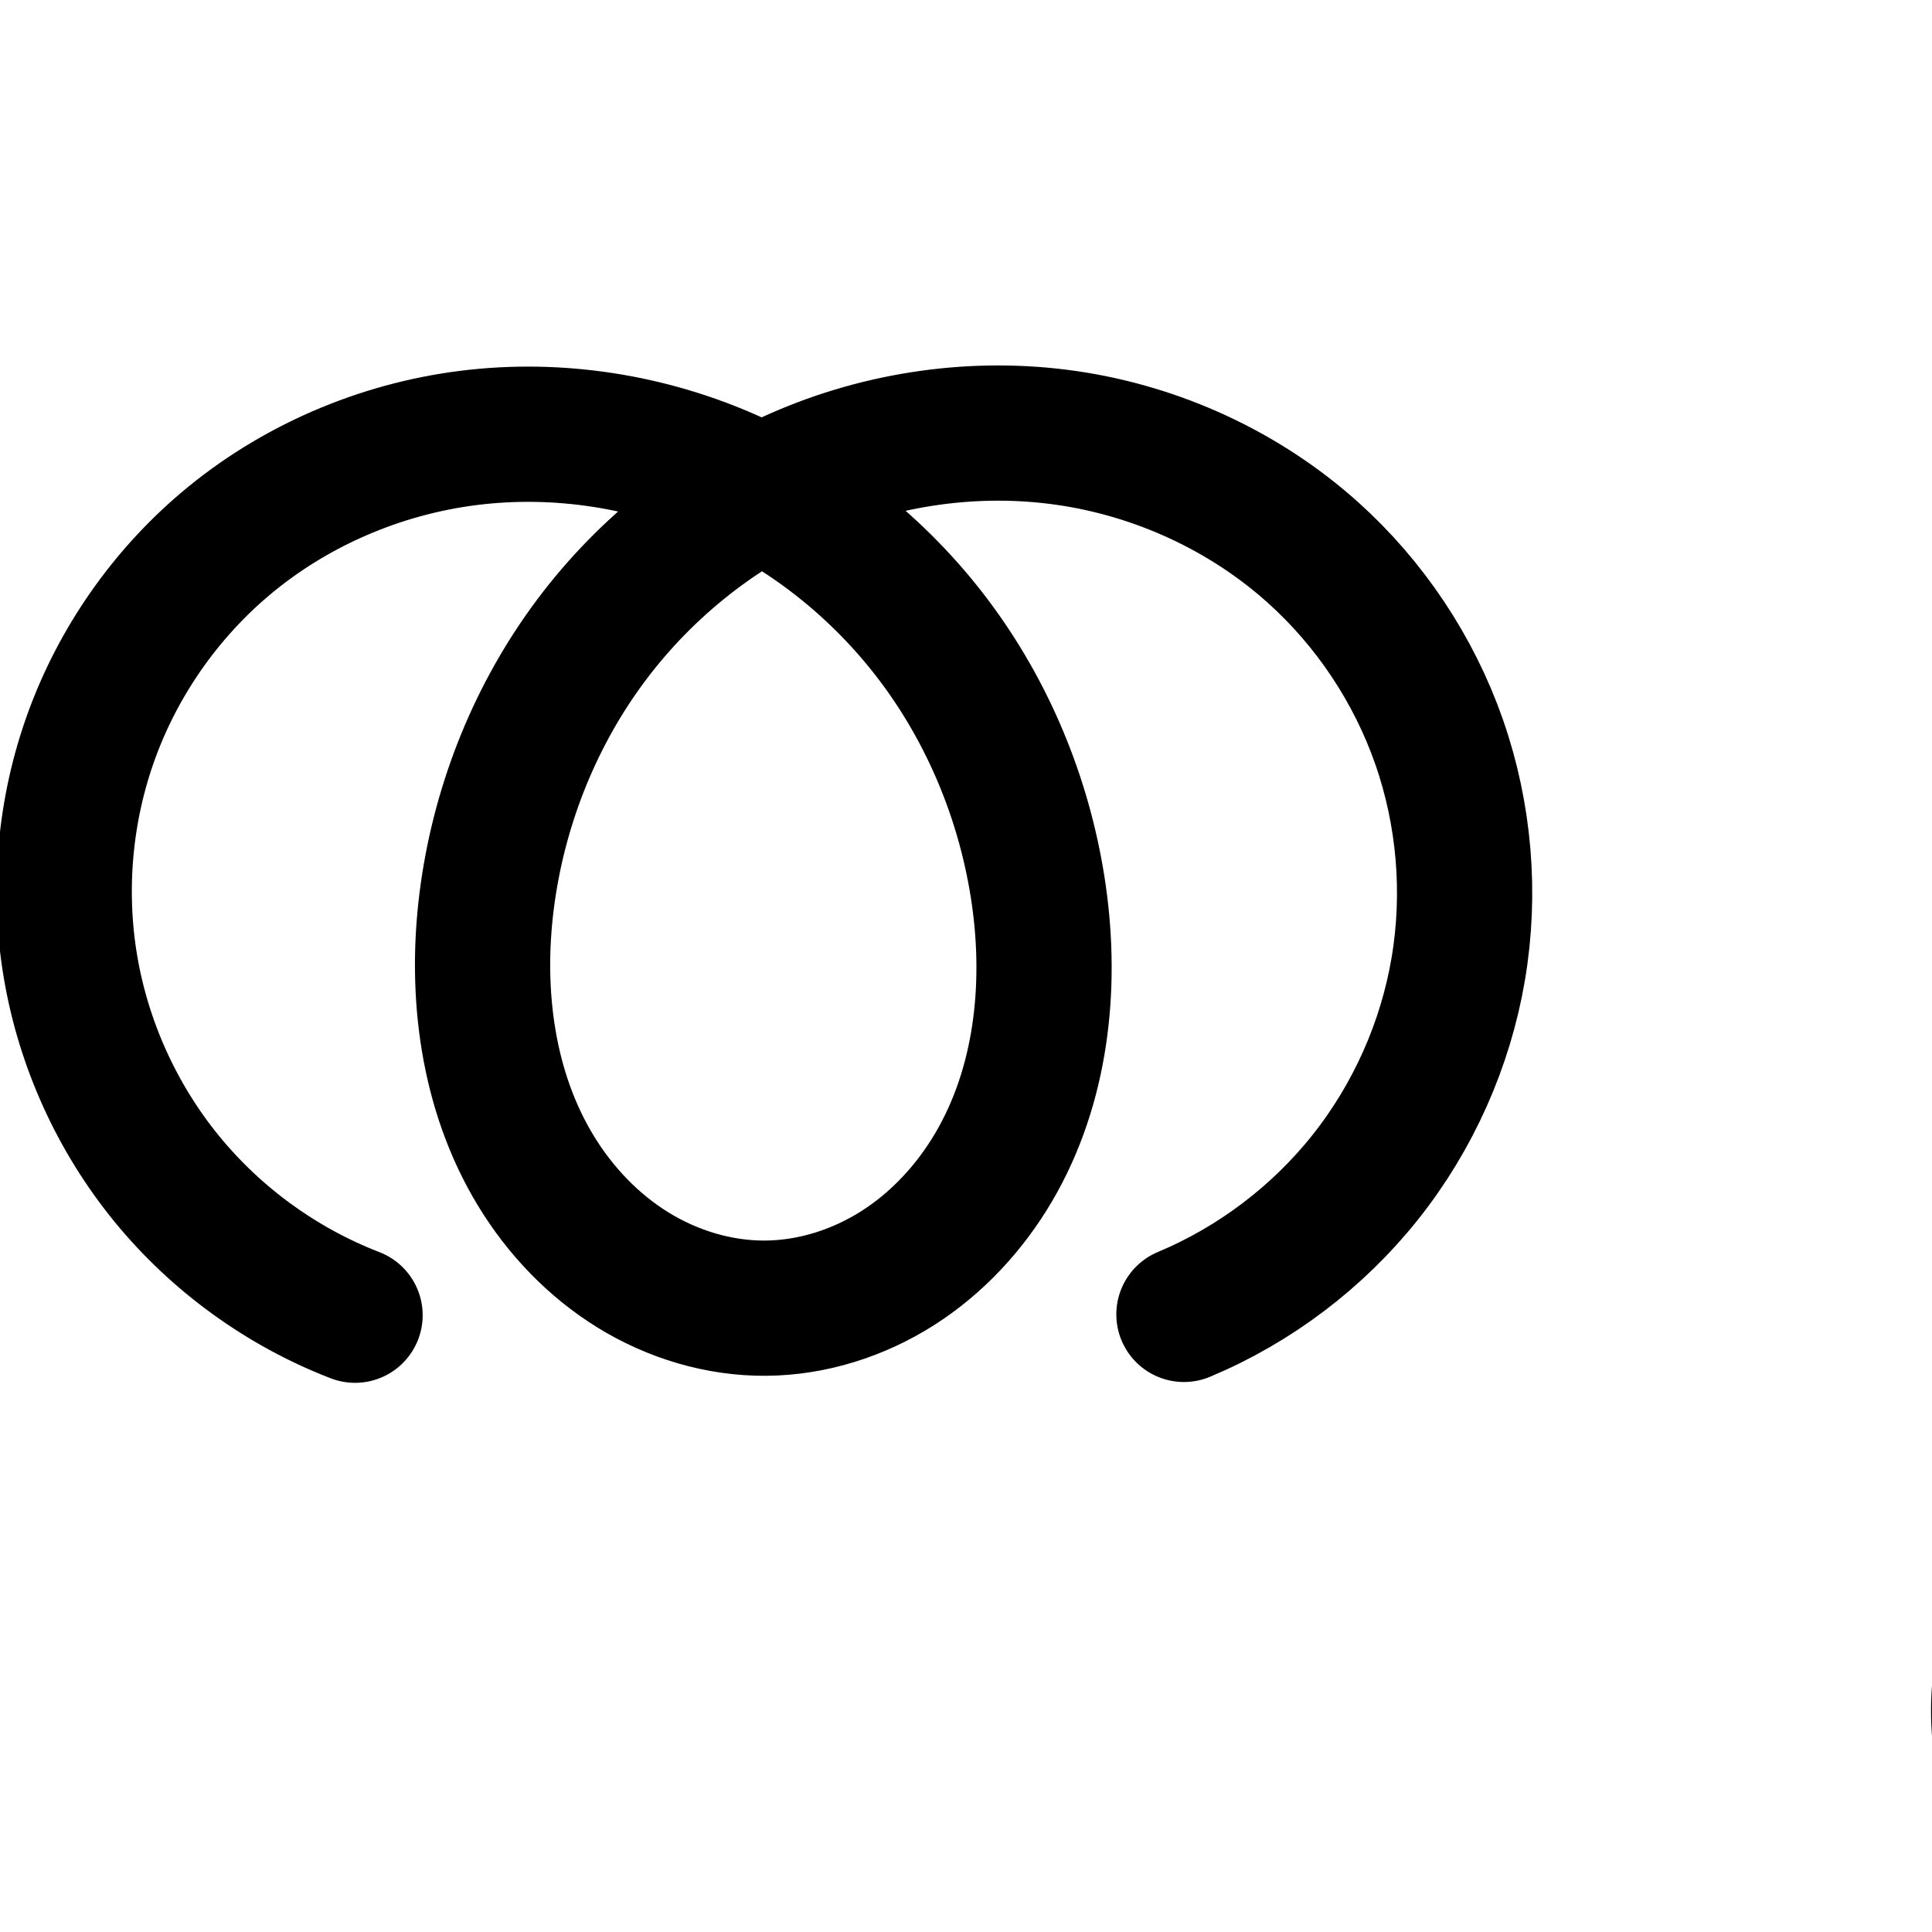 <?xml version="1.0" encoding="UTF-8" standalone="no"?>
<!-- Created with Inkscape (http://www.inkscape.org/) -->

<svg
   xmlns:dc="http://purl.org/dc/elements/1.1/"
   xmlns:cc="http://creativecommons.org/ns#"
   xmlns:rdf="http://www.w3.org/1999/02/22-rdf-syntax-ns#"
   xmlns:svg="http://www.w3.org/2000/svg"
   xmlns="http://www.w3.org/2000/svg"
   xmlns:sodipodi="http://sodipodi.sourceforge.net/DTD/sodipodi-0.dtd"
   xmlns:inkscape="http://www.inkscape.org/namespaces/inkscape"
   width="2000"
   height="2000"
   id="svg2992"
   version="1.1"
   inkscape:version="0.91 r13725"
   sodipodi:docname="ത.svg">
  <defs
     id="defs5498">
    <inkscape:path-effect
       effect="powerstroke"
       id="path-effect4176"
       is_visible="true"
       offset_points="0,89.748 | 5.632,136.953 | 12,55.592"
       sort_points="true"
       interpolator_type="CubicBezierJohan"
       interpolator_beta="0.2"
       start_linecap_type="round"
       linejoin_type="round"
       miter_limit="4"
       end_linecap_type="round" />
    <inkscape:path-effect
       effect="spiro"
       id="path-effect4174"
       is_visible="true" />
    <inkscape:path-effect
       effect="powerstroke"
       id="path-effect4165"
       is_visible="true"
       offset_points="0.08,-138.82 | 8.779,-102.827 | 18,-106.24"
       sort_points="true"
       interpolator_type="SpiroInterpolator"
       interpolator_beta="0.2"
       start_linecap_type="round"
       linejoin_type="round"
       miter_limit="4"
       end_linecap_type="round" />
    <inkscape:path-effect
       effect="interpolate"
       id="path-effect4163"
       is_visible="true"
       trajectory="M 0,0 0,0"
       equidistant_spacing="true"
       steps="5" />
    <inkscape:path-effect
       effect="powerstroke"
       id="path-effect4161"
       is_visible="true"
       offset_points="0,1 | 9,1 | 18,1"
       sort_points="true"
       interpolator_type="CubicBezierJohan"
       interpolator_beta="0.2"
       start_linecap_type="round"
       linejoin_type="round"
       miter_limit="4"
       end_linecap_type="round" />
    <inkscape:path-effect
       effect="spiro"
       id="path-effect2987"
       is_visible="true" />
    <inkscape:path-effect
       effect="spiro"
       id="path-effect4141-3-4-6"
       is_visible="true" />
    <inkscape:path-effect
       effect="spiro"
       id="path-effect4141-3-4-6-8"
       is_visible="true" />
    <inkscape:path-effect
       effect="spiro"
       id="path-effect4141-3-4-6-8-8"
       is_visible="true" />
    <inkscape:path-effect
       effect="spiro"
       id="path-effect4141-3-4-6-8-86"
       is_visible="true" />
    <inkscape:path-effect
       effect="spiro"
       id="path-effect4141-3-4-6-8-86-6"
       is_visible="true" />
    <inkscape:path-effect
       effect="spiro"
       id="path-effect4141-3-4-6-8-86-2"
       is_visible="true" />
    <inkscape:path-effect
       effect="spiro"
       id="path-effect4141-3-4-6-8-86-2-4"
       is_visible="true" />
    <inkscape:path-effect
       effect="spiro"
       id="path-effect4141-3-4-6-8-86-5"
       is_visible="true" />
    <inkscape:path-effect
       effect="spiro"
       id="path-effect4141-3-4-6-8-86-3"
       is_visible="true" />
    <inkscape:path-effect
       effect="spiro"
       id="path-effect4141-3-4-6-8-86-4"
       is_visible="true" />
  </defs>
  <sodipodi:namedview
     inkscape:window-height="851"
     inkscape:window-width="1600"
     inkscape:pageshadow="2"
     inkscape:pageopacity="0.0"
     borderopacity="1.0"
     bordercolor="#666666"
     pagecolor="#ffffff"
     id="base"
     showgrid="true"
     showguides="true"
     inkscape:guide-bbox="true"
     inkscape:zoom="0.32102648"
     inkscape:cx="1553.1831"
     inkscape:cy="161.15277"
     inkscape:window-x="1599"
     inkscape:window-y="-1"
     inkscape:current-layer="layer1"
     inkscape:window-maximized="1">
    <sodipodi:guide
       orientation="horizontal"
       position="0,600"
       id="guide5596" />
    <inkscape:grid
       type="xygrid"
       id="grid3769"
       empspacing="5"
       visible="true"
       enabled="true"
       snapvisiblegridlinesonly="true" />
    <sodipodi:guide
       orientation="0,1"
       position="-2720,1600"
       id="guide4772" />
    <sodipodi:guide
       orientation="0,1"
       position="2480,0"
       id="guide4210" />
  </sodipodi:namedview>
  <g
     inkscape:label="Layer 1"
     inkscape:groupmode="layer"
     id="layer1"
     transform="translate(0,1000)">
    <path
       style="fill:none;fill-rule:evenodd;stroke:#000000;stroke-width:140;stroke-linecap:round;stroke-linejoin:round;stroke-miterlimit:4;stroke-dasharray:none;stroke-opacity:1"
       d="m 1225.614,360.655 c 73.268,-30.654 138.584,-80.098 187.974,-142.296 49.389,-62.198 82.747,-137.019 96.002,-215.327 13.255,-78.308 6.377,-159.939 -19.792,-234.926 -26.169,-74.987 -71.575,-143.172 -130.674,-196.23 -70.708,-63.48 -160.741,-104.857 -254.782,-118.478 -94.041,-13.621 -191.739,0.388 -278.705,38.679 -86.966,38.291 -163.02,100.611 -218.741,177.582 -55.721,76.971 -91.098,168.336 -103.068,262.601 -12.169,95.83 0.711,197.215 50.922,279.739 25.106,41.262 59.313,77.229 100.405,102.613 41.091,25.385 89.115,39.955 137.413,39.616 48.461,-0.34 96.431,-15.684 137.257,-41.796 40.826,-26.112 74.56,-62.757 99.064,-104.567 49.007,-83.622 60.207,-185.545 46.476,-281.492 -13.194,-92.194 -48.629,-181.287 -103.469,-256.563 C 917.056,-405.464 842.811,-466.687 757.9,-504.949 672.989,-543.21 577.568,-558.27 485.16,-546.676 392.751,-535.082 303.675,-496.7 232.643,-436.465 170.732,-383.964 122.772,-315.159 94.938,-238.905 67.103,-162.651 59.459,-79.13 72.99,0.91 86.52,80.949 121.194,157.317 172.547,220.184 c 51.353,62.867 119.264,112.084 194.993,141.317"
       id="path4139-1-0-4-2-1"
       inkscape:path-effect="#path-effect4141-3-4-6-8-86"
       inkscape:original-d="m 1225.6139,360.65533 c 0,0 342.5542,-623.21638 133.5095,-788.77974 -242.5235,-192.0786 -768.0267,63.57447 -855.29521,360.38428 -48.07615,163.512286 118.3118,423.33597 288.7398,421.9687 170.9507,-1.37146 331.69751,-264.041847 282.79711,-427.85504 -87.48211,-293.05925 -602.21279,-551.76259 -842.7217,-362.8385 -212.139622,166.6395 134.89589,797.96652 134.89589,797.96652"
       inkscape:connector-curvature="0"
       sodipodi:nodetypes="caaaaac" />
    <path
       style="fill:none;fill-rule:evenodd;stroke:#000000;stroke-width:120;stroke-linecap:round;stroke-linejoin:round;stroke-miterlimit:4;stroke-dasharray:none;stroke-opacity:1"
       d="m 2880.106,1034.466 c 54.956,-9.336 106.834,-36.013 146.398,-75.281 39.564,-39.268 66.629,-90.945 76.377,-145.829 15.162,-85.368 -12.651,-176.128 -68.741,-242.246 -56.09,-66.118 -138.581,-107.789 -224.467,-119.671 -94.481,-13.071 -193.849,9.544 -272.123,64.049 -78.274,54.505 -134.267,140.719 -150.076,234.781 -10.991,65.401 -2.216,135.525 32.748,191.877 17.482,28.176 41.312,52.551 69.729,69.639 28.417,17.089 61.435,26.752 94.593,26.484 33.243,-0.268 66.181,-10.515 94.374,-28.131 28.193,-17.616 51.66,-42.459 68.71,-70.998 34.101,-57.077 41.777,-127.466 29.929,-192.89 -19.188,-105.951 -89.305,-201.088 -183.917,-252.492 -94.612,-51.404 -211.664,-58.649 -312.592,-21.135 -65.849,24.476 -125.181,67.659 -165.762,125.002 -40.581,57.343 -61.686,128.919 -55.104,198.86 5.727,60.853 32.404,119.539 74.489,163.865 42.085,44.326 99.308,74.009 159.783,82.883"
       id="path4139-1-0-4-2-1-1"
       inkscape:path-effect="#path-effect4141-3-4-6-8-86-2"
       inkscape:original-d="m 2880.1058,1034.4659 c 0,0 217.1155,-116.63804 222.7754,-221.11046 8.3992,-155.03409 -139.4015,-340.7158 -293.2086,-361.91671 -170.8027,-23.5436 -391.7743,129.11761 -422.1984,298.82984 -20.526,114.49863 80.7499,288.93433 197.07,288.00113 116.677,-0.9361 220.9229,-178.72492 193.0141,-292.01865 -45.2001,-183.48644 -312.6998,-317.49745 -496.5088,-273.6273 -127.0986,30.33497 -231.3698,193.61601 -220.8664,323.86169 9.1166,113.04856 234.2715,246.74816 234.2715,246.74816"
       inkscape:connector-curvature="0"
       sodipodi:nodetypes="caaaaaaac" />
    <path
       style="color:#000000;font-style:normal;font-variant:normal;font-weight:normal;font-stretch:normal;font-size:medium;line-height:normal;font-family:sans-serif;text-indent:0;text-align:start;text-decoration:none;text-decoration-line:none;text-decoration-style:solid;text-decoration-color:#000000;letter-spacing:normal;word-spacing:normal;text-transform:none;direction:ltr;block-progression:tb;writing-mode:lr-tb;baseline-shift:baseline;text-anchor:start;white-space:normal;clip-rule:nonzero;display:inline;overflow:visible;visibility:visible;opacity:1;isolation:auto;mix-blend-mode:normal;color-interpolation:sRGB;color-interpolation-filters:linearRGB;solid-color:#000000;solid-opacity:1;fill:#000000;fill-opacity:1;fill-rule:evenodd;stroke:none;stroke-width:120;stroke-linecap:round;stroke-linejoin:round;stroke-miterlimit:4;stroke-dasharray:none;stroke-dashoffset:0;stroke-opacity:1;color-rendering:auto;image-rendering:auto;shape-rendering:auto;text-rendering:auto;enable-background:accumulate"
       d="m 3978.91,395.699 c -59.169,0.043 -118.098,11.833 -172.74,34.699 -102.306,-42.727 -219.142,-44.76 -323.168,-6.094 -76.419,28.405 -145.528,78.323 -193.834,146.582 -48.515,68.553 -73.924,153.488 -65.863,239.143 7.018,74.576 39.138,145.233 90.713,199.555 51.575,54.321 120.473,90.061 194.584,100.936 a 60.006,60.006 0 1 0 17.422,-118.728 c -46.838,-6.873 -92.387,-30.501 -124.982,-64.832 -32.595,-34.331 -53.83,-81.042 -58.266,-128.174 -5.104,-54.228 11.698,-112.445 44.346,-158.578 32.856,-46.427 82.411,-82.875 137.689,-103.422 46.373,-17.237 97.534,-23.008 147.244,-17.695 -62.682,61.324 -106.17,141.556 -120.893,229.156 -13.018,77.462 -3.416,161.976 40.934,233.455 22.188,35.76 52.476,66.984 89.791,89.424 37.447,22.519 80.864,35.429 126,35.065 45.251,-0.366 88.546,-14.041 125.682,-37.244 37.004,-23.121 66.807,-54.924 88.426,-91.109 43.207,-72.319 51.464,-157.035 37.461,-234.355 -15.594,-86.105 -58.765,-164.736 -120.398,-225.045 28.356,-3.53 57.14,-3.53 85.25,0.359 72.189,9.987 141.576,45.579 186.938,99.051 44.897,52.924 67.091,127.219 55.418,192.939 -7.538,42.441 -28.974,83.371 -59.568,113.736 -30.594,30.365 -71.683,51.494 -114.18,58.713 a 60.006,60.006 0 1 0 20.098,118.305 c 67.415,-11.453 130.084,-43.677 178.617,-91.848 48.533,-48.171 81.228,-110.595 93.186,-177.922 18.652,-105.017 -14.78,-212.241 -82.062,-291.553 -66.818,-78.764 -162.417,-126.514 -262,-140.291 -20.521,-2.839 -41.193,-4.241 -61.842,-4.227 z m -172.969,169.533 c 69.225,44.569 120.931,119.554 135.434,199.633 9.694,53.527 2.598,109.588 -22.396,151.424 -12.482,20.892 -29.613,38.776 -48.996,50.887 a 60.006,60.006 0 0 0 0,0.002 c -19.25,12.028 -41.83,18.844 -63.064,19.016 -21.181,0.171 -43.801,-6.246 -63.188,-17.904 a 60.006,60.006 0 0 0 -0,0 c -19.518,-11.738 -36.889,-29.261 -49.666,-49.854 -25.579,-41.227 -33.525,-96.96 -24.561,-150.301 12.963,-77.135 60.255,-150.269 125.191,-195.486 3.681,-2.563 7.444,-5.019 11.248,-7.416 z"
       id="path4139-1-0-4-2-1-1-1"
       inkscape:connector-curvature="0" />
    <path
       style="color:#000000;font-style:normal;font-variant:normal;font-weight:normal;font-stretch:normal;font-size:medium;line-height:normal;font-family:sans-serif;text-indent:0;text-align:start;text-decoration:none;text-decoration-line:none;text-decoration-style:solid;text-decoration-color:#000000;letter-spacing:normal;word-spacing:normal;text-transform:none;direction:ltr;block-progression:tb;writing-mode:lr-tb;baseline-shift:baseline;text-anchor:start;white-space:normal;clip-rule:nonzero;display:inline;overflow:visible;visibility:visible;opacity:1;isolation:auto;mix-blend-mode:normal;color-interpolation:sRGB;color-interpolation-filters:linearRGB;solid-color:#000000;solid-opacity:1;fill:#000000;fill-opacity:1;fill-rule:evenodd;stroke:none;stroke-width:140;stroke-linecap:round;stroke-linejoin:round;stroke-miterlimit:4;stroke-dasharray:none;stroke-dashoffset:0;stroke-opacity:1;color-rendering:auto;image-rendering:auto;shape-rendering:auto;text-rendering:auto;enable-background:accumulate"
       d="m 1235.498,1059.973 c -81.091,-0.053 -161.769,17.072 -235.943,49.73 -2.992,1.317 -5.931,2.736 -8.898,4.102 -0.628,-0.286 -1.243,-0.597 -1.873,-0.881 -96.547,-43.505 -204.469,-60.63 -310.213,-47.363 -105.83,13.278 -207.215,56.859 -289.076,126.277 -71.32,60.48 -126.123,139.103 -158.188,226.945 -32.065,87.842 -40.8,183.283 -25.213,275.486 15.587,92.203 55.208,179.468 114.365,251.889 59.157,72.421 136.759,128.662 223.996,162.338 a 70.007,70.007 0 1 0 50.418,-130.606 c -64.22,-24.79 -122.442,-66.986 -165.99,-120.299 -43.549,-53.313 -73.274,-118.783 -84.748,-186.658 -11.474,-67.876 -4.921,-139.48 18.684,-204.144 23.605,-64.665 64.72,-123.652 117.223,-168.174 60.202,-51.051 136.969,-84.234 215.957,-94.144 48.242,-6.053 97.906,-3.531 145.947,6.818 -33.317,29.644 -63.447,62.849 -89.627,99.014 -62.897,86.884 -102.379,189.074 -115.809,294.83 -13.724,108.074 -0.117,225.211 60.564,324.943 30.393,49.952 71.951,93.988 123.416,125.781 51.649,31.906 111.993,50.5 174.693,50.061 62.912,-0.441 123.175,-20.008 174.482,-52.824 51.123,-32.698 92.087,-77.545 121.74,-128.143 59.2,-101.015 70.849,-218.69 55.377,-326.803 -14.788,-103.333 -54.318,-202.941 -116.186,-287.863 -26.55,-36.444 -57.083,-69.905 -90.881,-99.699 51.542,-11.35 105.037,-13.704 156.715,-6.219 80.411,11.647 158.074,47.439 218.053,101.287 50.178,45.049 89.129,103.539 111.348,167.207 22.219,63.668 28.117,133.692 16.863,200.18 a 70.007,70.007 0 0 0 0,0 c -11.254,66.488 -39.869,130.669 -81.803,183.478 -41.934,52.809 -97.963,95.223 -160.172,121.25 a 70.007,70.007 0 1 0 54.035,129.152 c 84.328,-35.281 158.931,-91.755 215.775,-163.342 56.845,-71.587 94.946,-157.047 110.201,-247.176 15.255,-90.129 7.401,-183.367 -22.719,-269.674 -30.119,-86.306 -81.982,-164.186 -150.002,-225.254 -81.436,-73.112 -183.84,-120.071 -291.512,-135.666 -26.897,-3.896 -53.972,-5.822 -81.002,-5.84 z m -244.664,213.271 c 48.878,31.562 92.261,72.329 126.609,119.477 47.812,65.628 79.152,144.207 90.752,225.262 11.99,83.781 1.239,169.953 -37.574,236.182 -19.354,33.024 -45.86,61.464 -76.389,80.99 -30.344,19.408 -66.02,30.529 -100.029,30.768 -33.897,0.237 -69.601,-10.307 -100.135,-29.17 -30.717,-18.976 -57.574,-46.876 -77.393,-79.447 -39.741,-65.316 -51.895,-150.95 -41.281,-234.535 10.511,-82.775 41.784,-163.314 90.328,-230.371 33.927,-46.866 76.747,-87.579 125.111,-119.154 z"
       id="path4139-1-0-4-2-1-3"
       inkscape:connector-curvature="0" />
  </g>
</svg>
